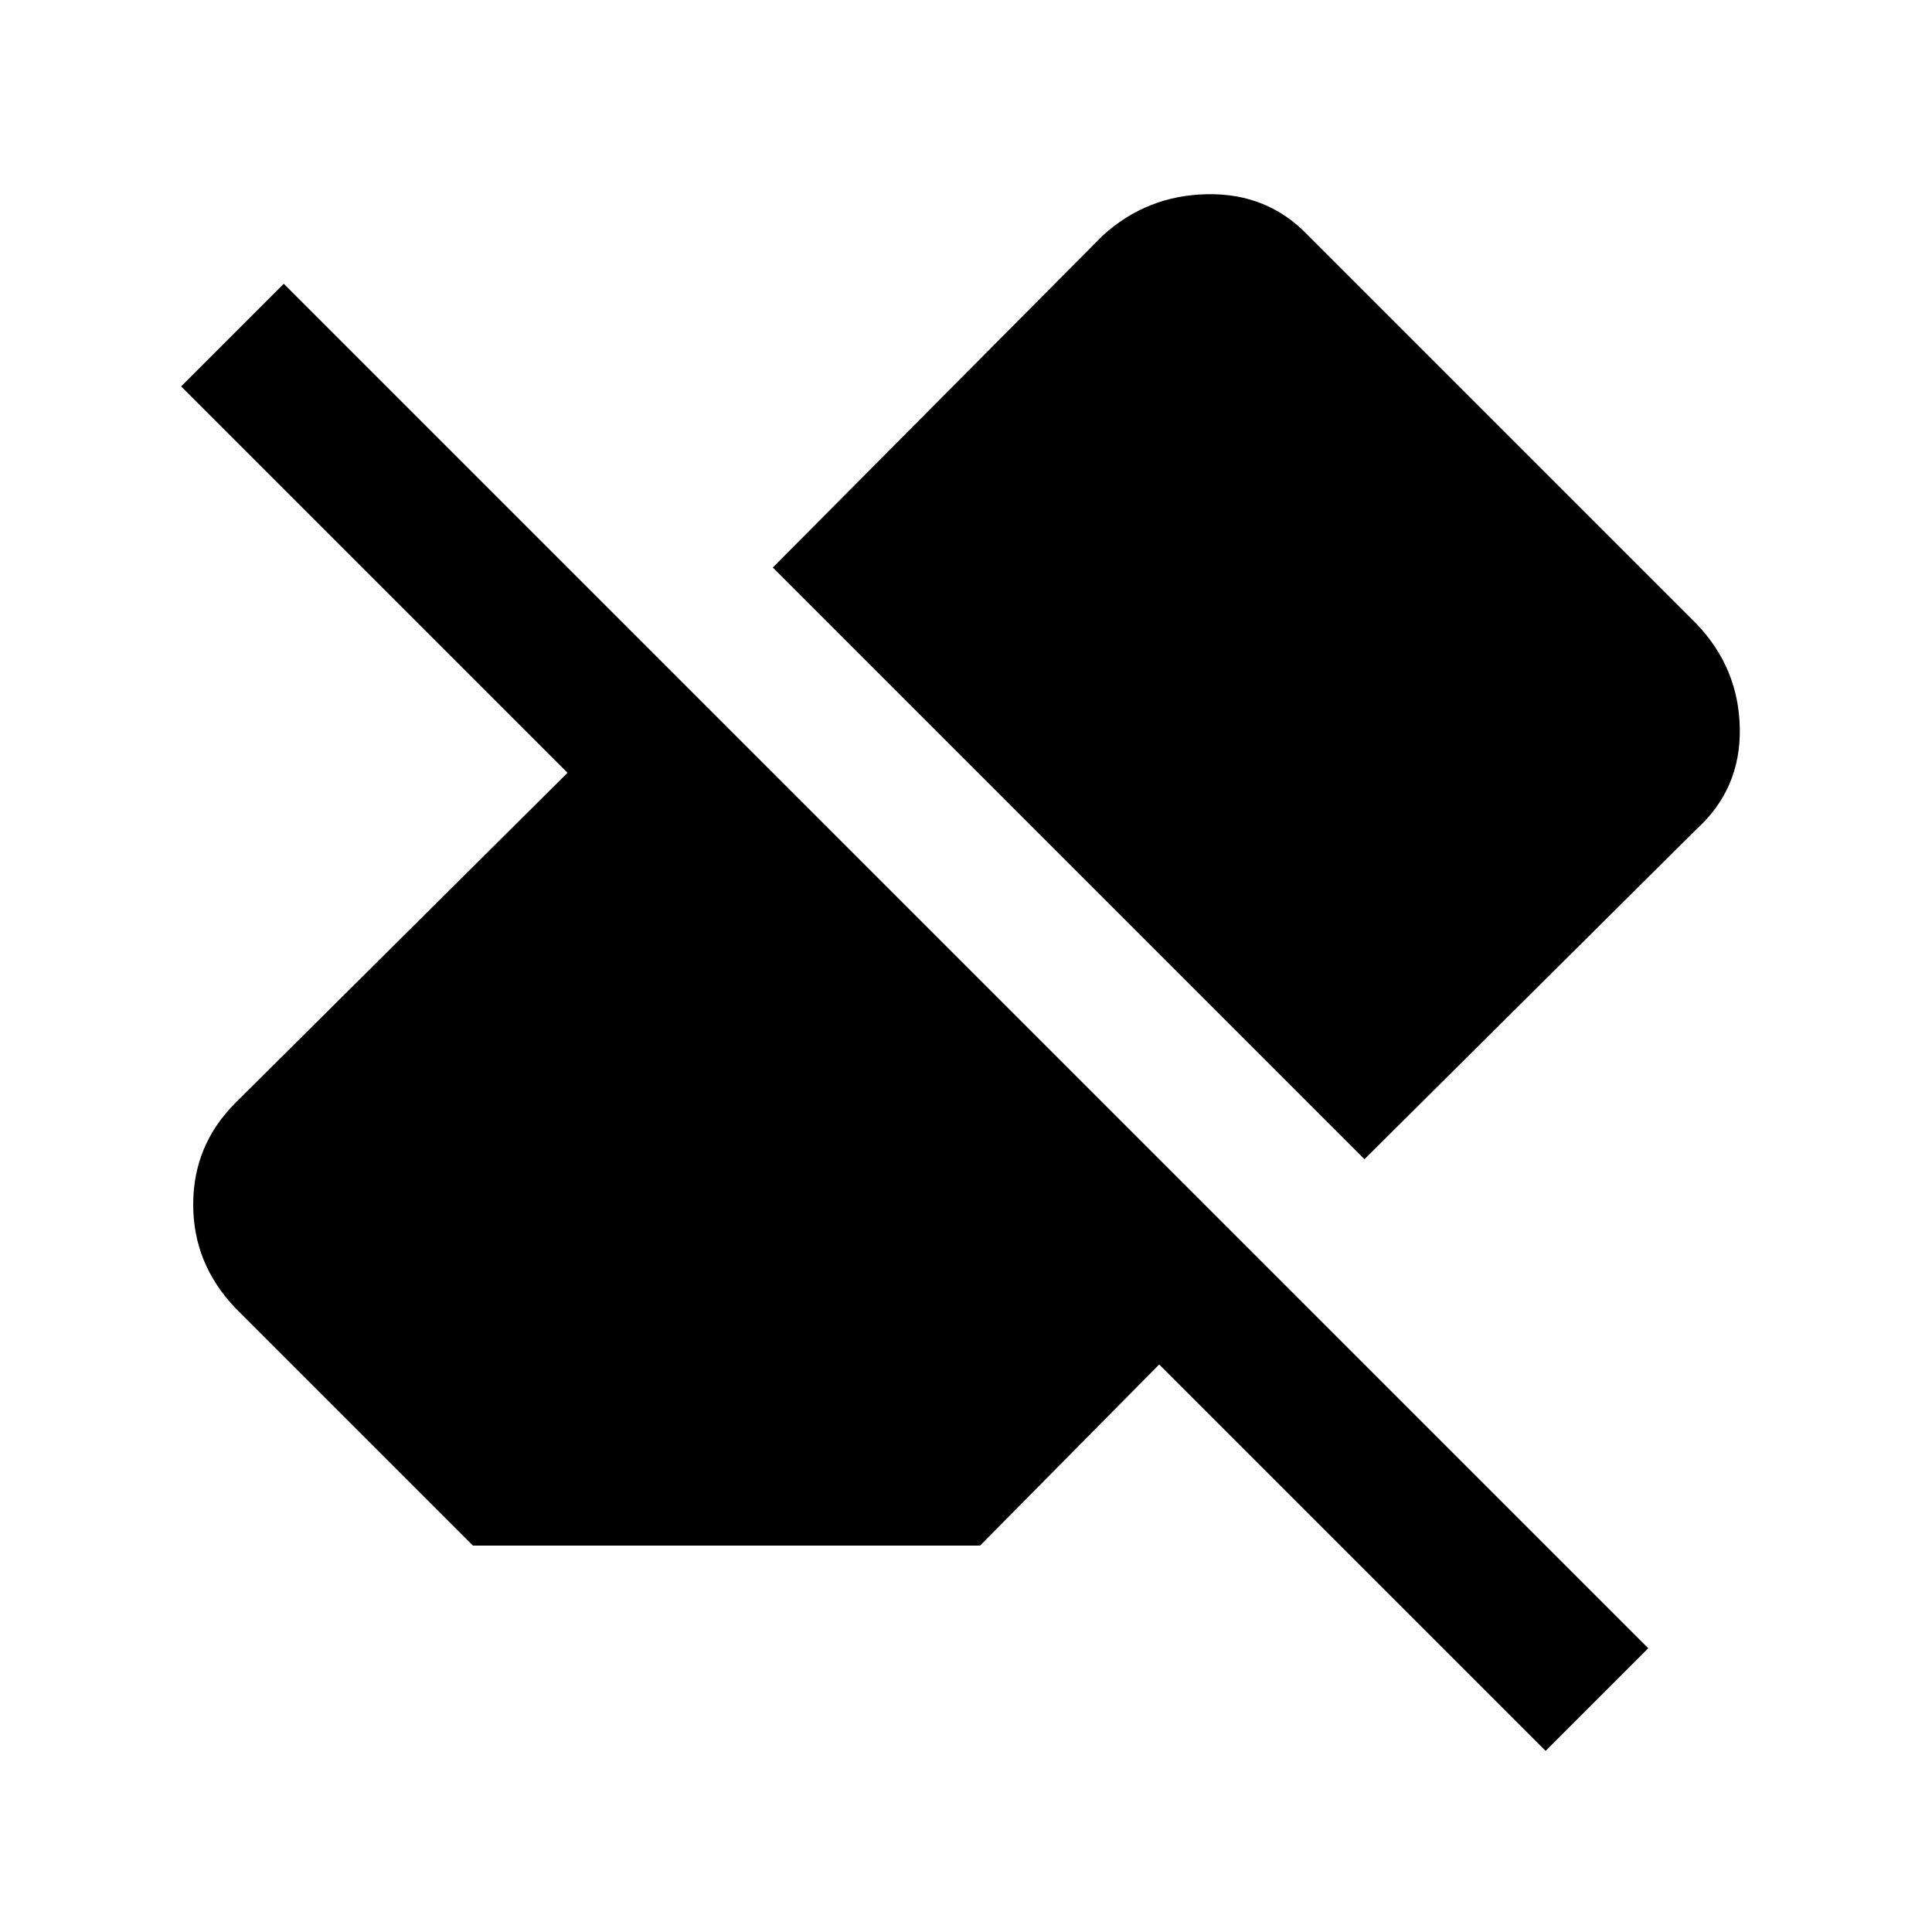 <svg xmlns="http://www.w3.org/2000/svg" height="20" viewBox="0 -960 960 960" width="20"><path d="M768-90 576-282l-89 90H235L117-310q-21-22-21-51.5t21-50.5l165-164L90-768l51-51 678 678-51 51Zm-90-294L384-678l164-165q22-20 52-20.5t50 20.5l193 193q21 22 21.5 52T843-548L678-384Z"/></svg>